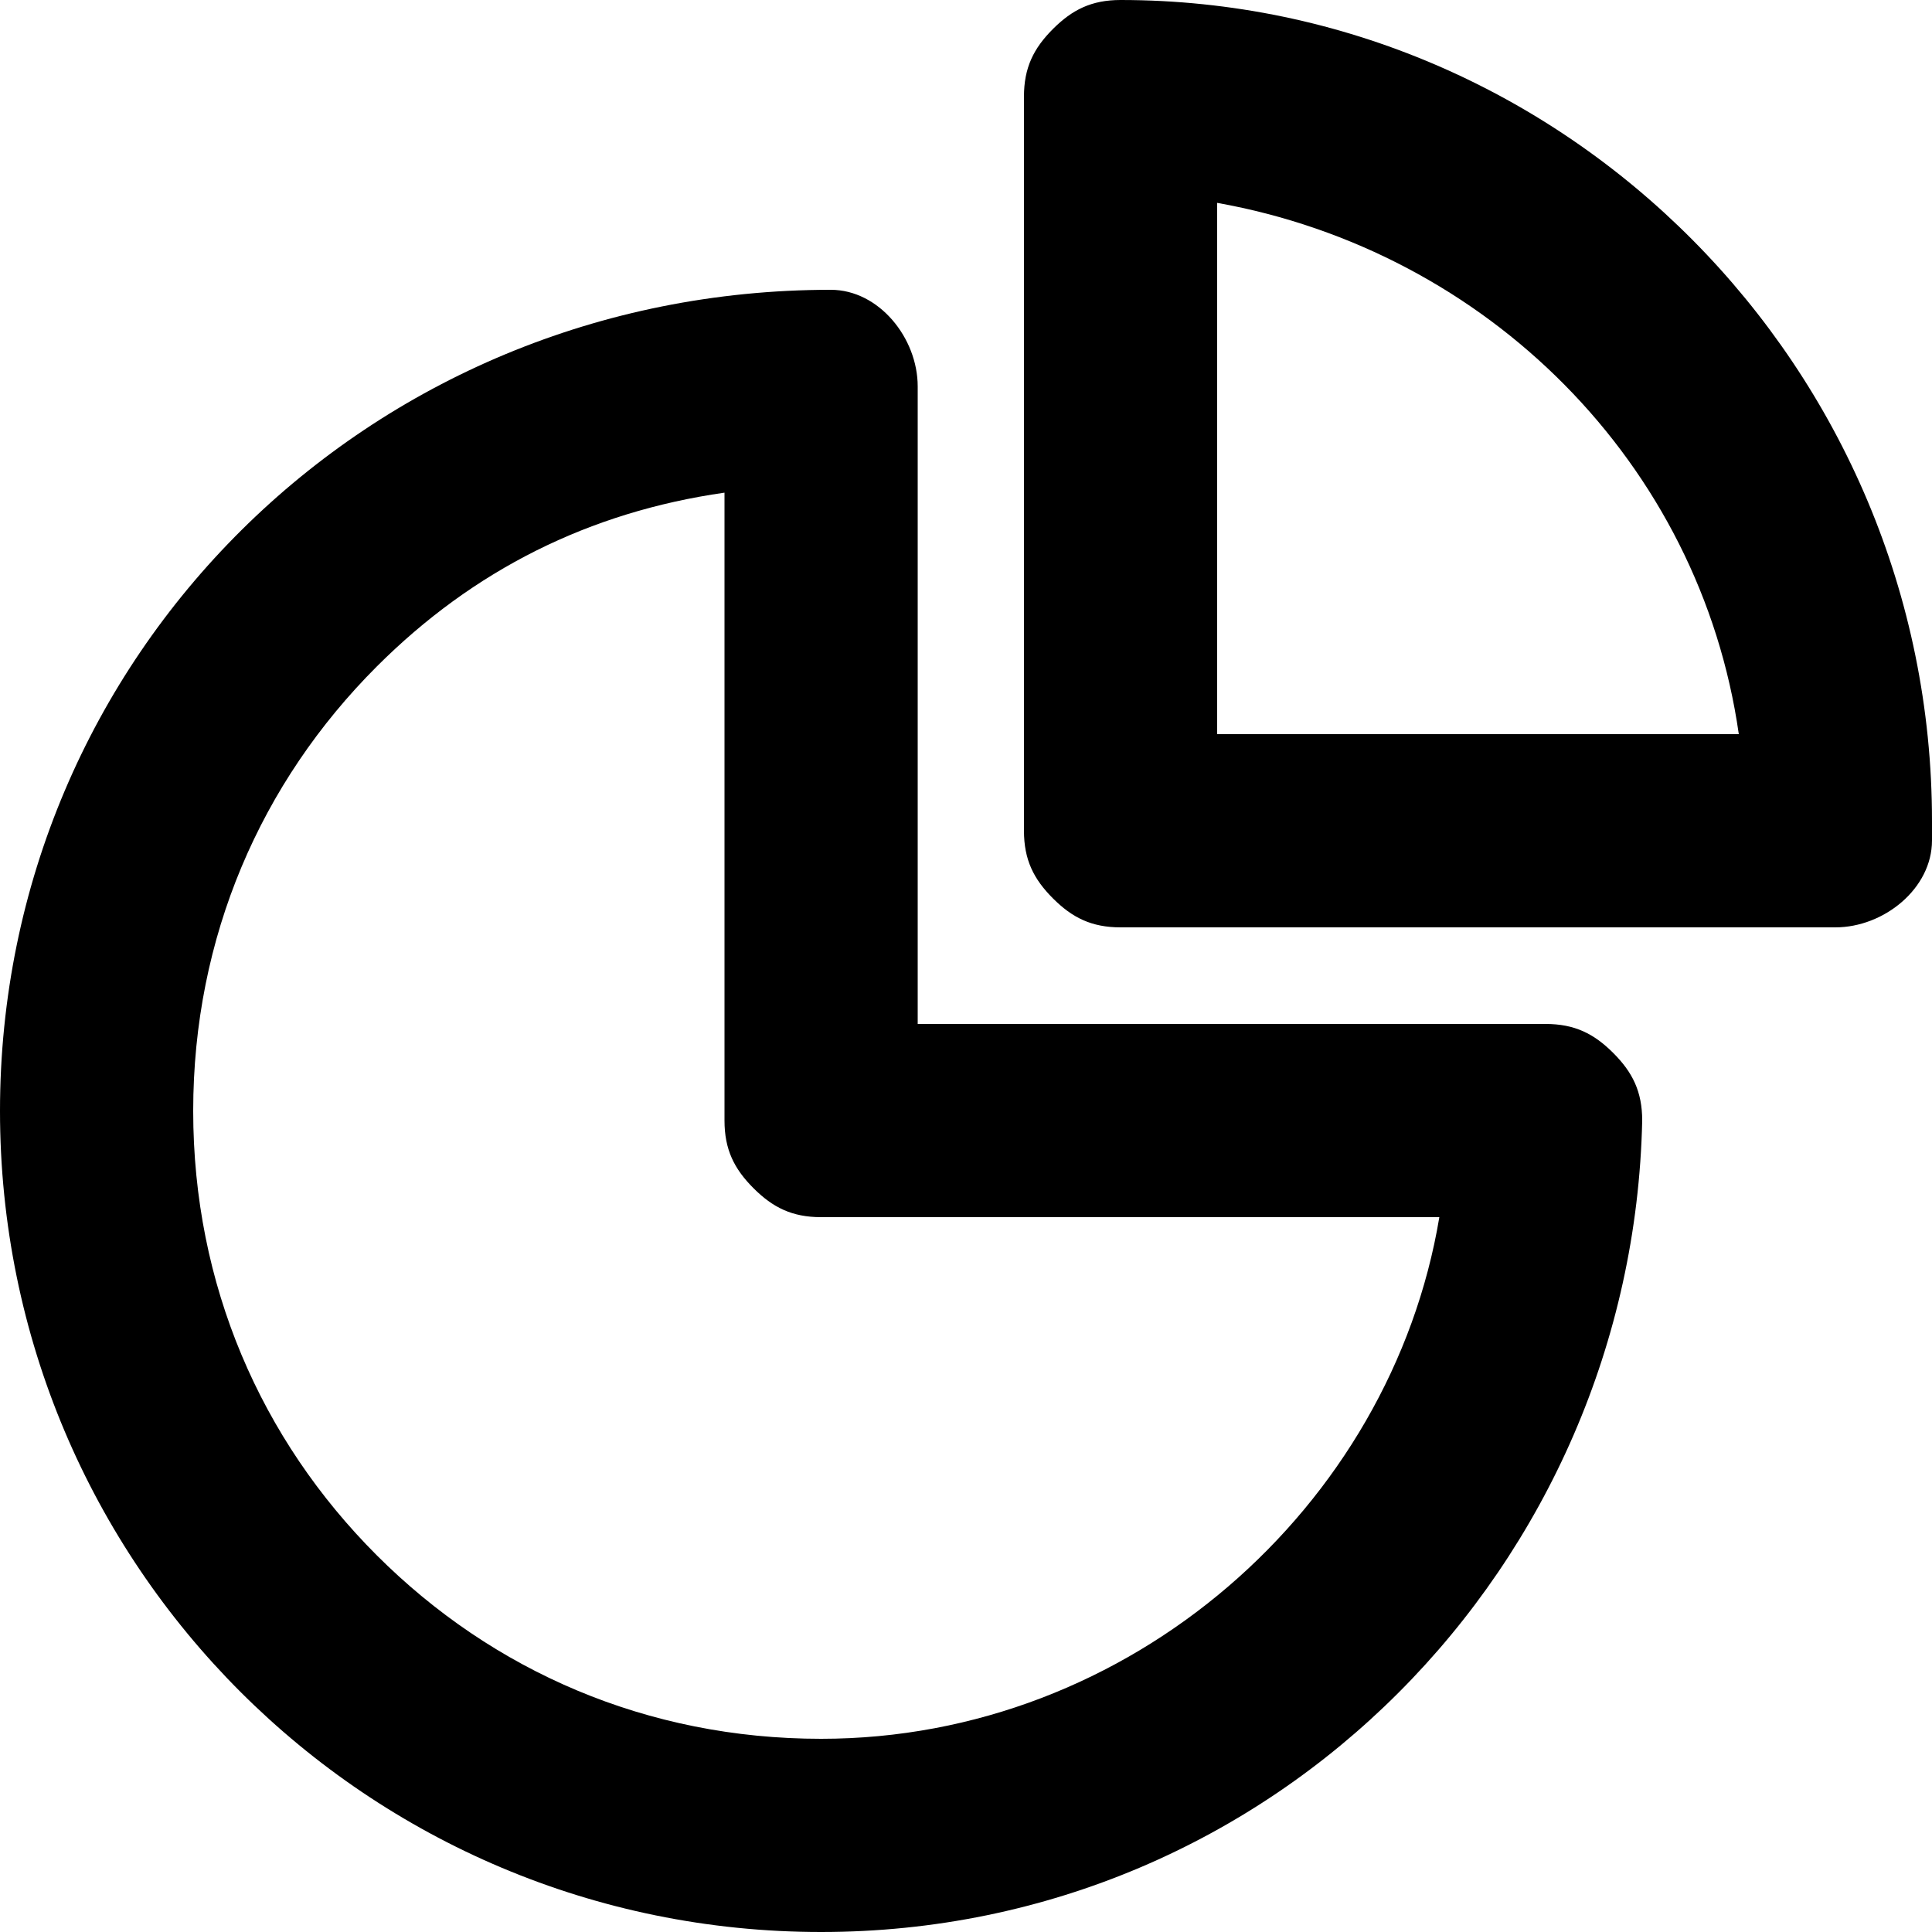 <svg viewBox="0 0 20 20"><path d="M8.6 3C3.8 3 0 6.8 0 11.5S3.8 20 8.5 20s8.4-3.8 8.5-8.4c0-.3-.1-.5-.3-.7s-.4-.3-.7-.3H9.5V4c0-.5-.4-1-.9-1zm-.1 15c-1.8 0-3.4-.7-4.6-1.9C2.7 14.9 2 13.3 2 11.5s.7-3.4 1.9-4.6c1-1 2.2-1.6 3.6-1.8v6.5c0 .3.1.5.3.7.2.2.4.3.7.3h6.4c-.5 3-3.2 5.4-6.4 5.4z"/><path d="M11.6 0c-.3 0-.5.1-.7.3s-.3.4-.3.7v7.6c0 .3.1.5.3.7.2.2.4.3.7.3H19c.5 0 1-.4 1-.9v-.2C20 3.8 16.2 0 11.6 0zm1 2.1c2.8.5 5 2.7 5.4 5.5h-5.4V2.1z"/></svg>